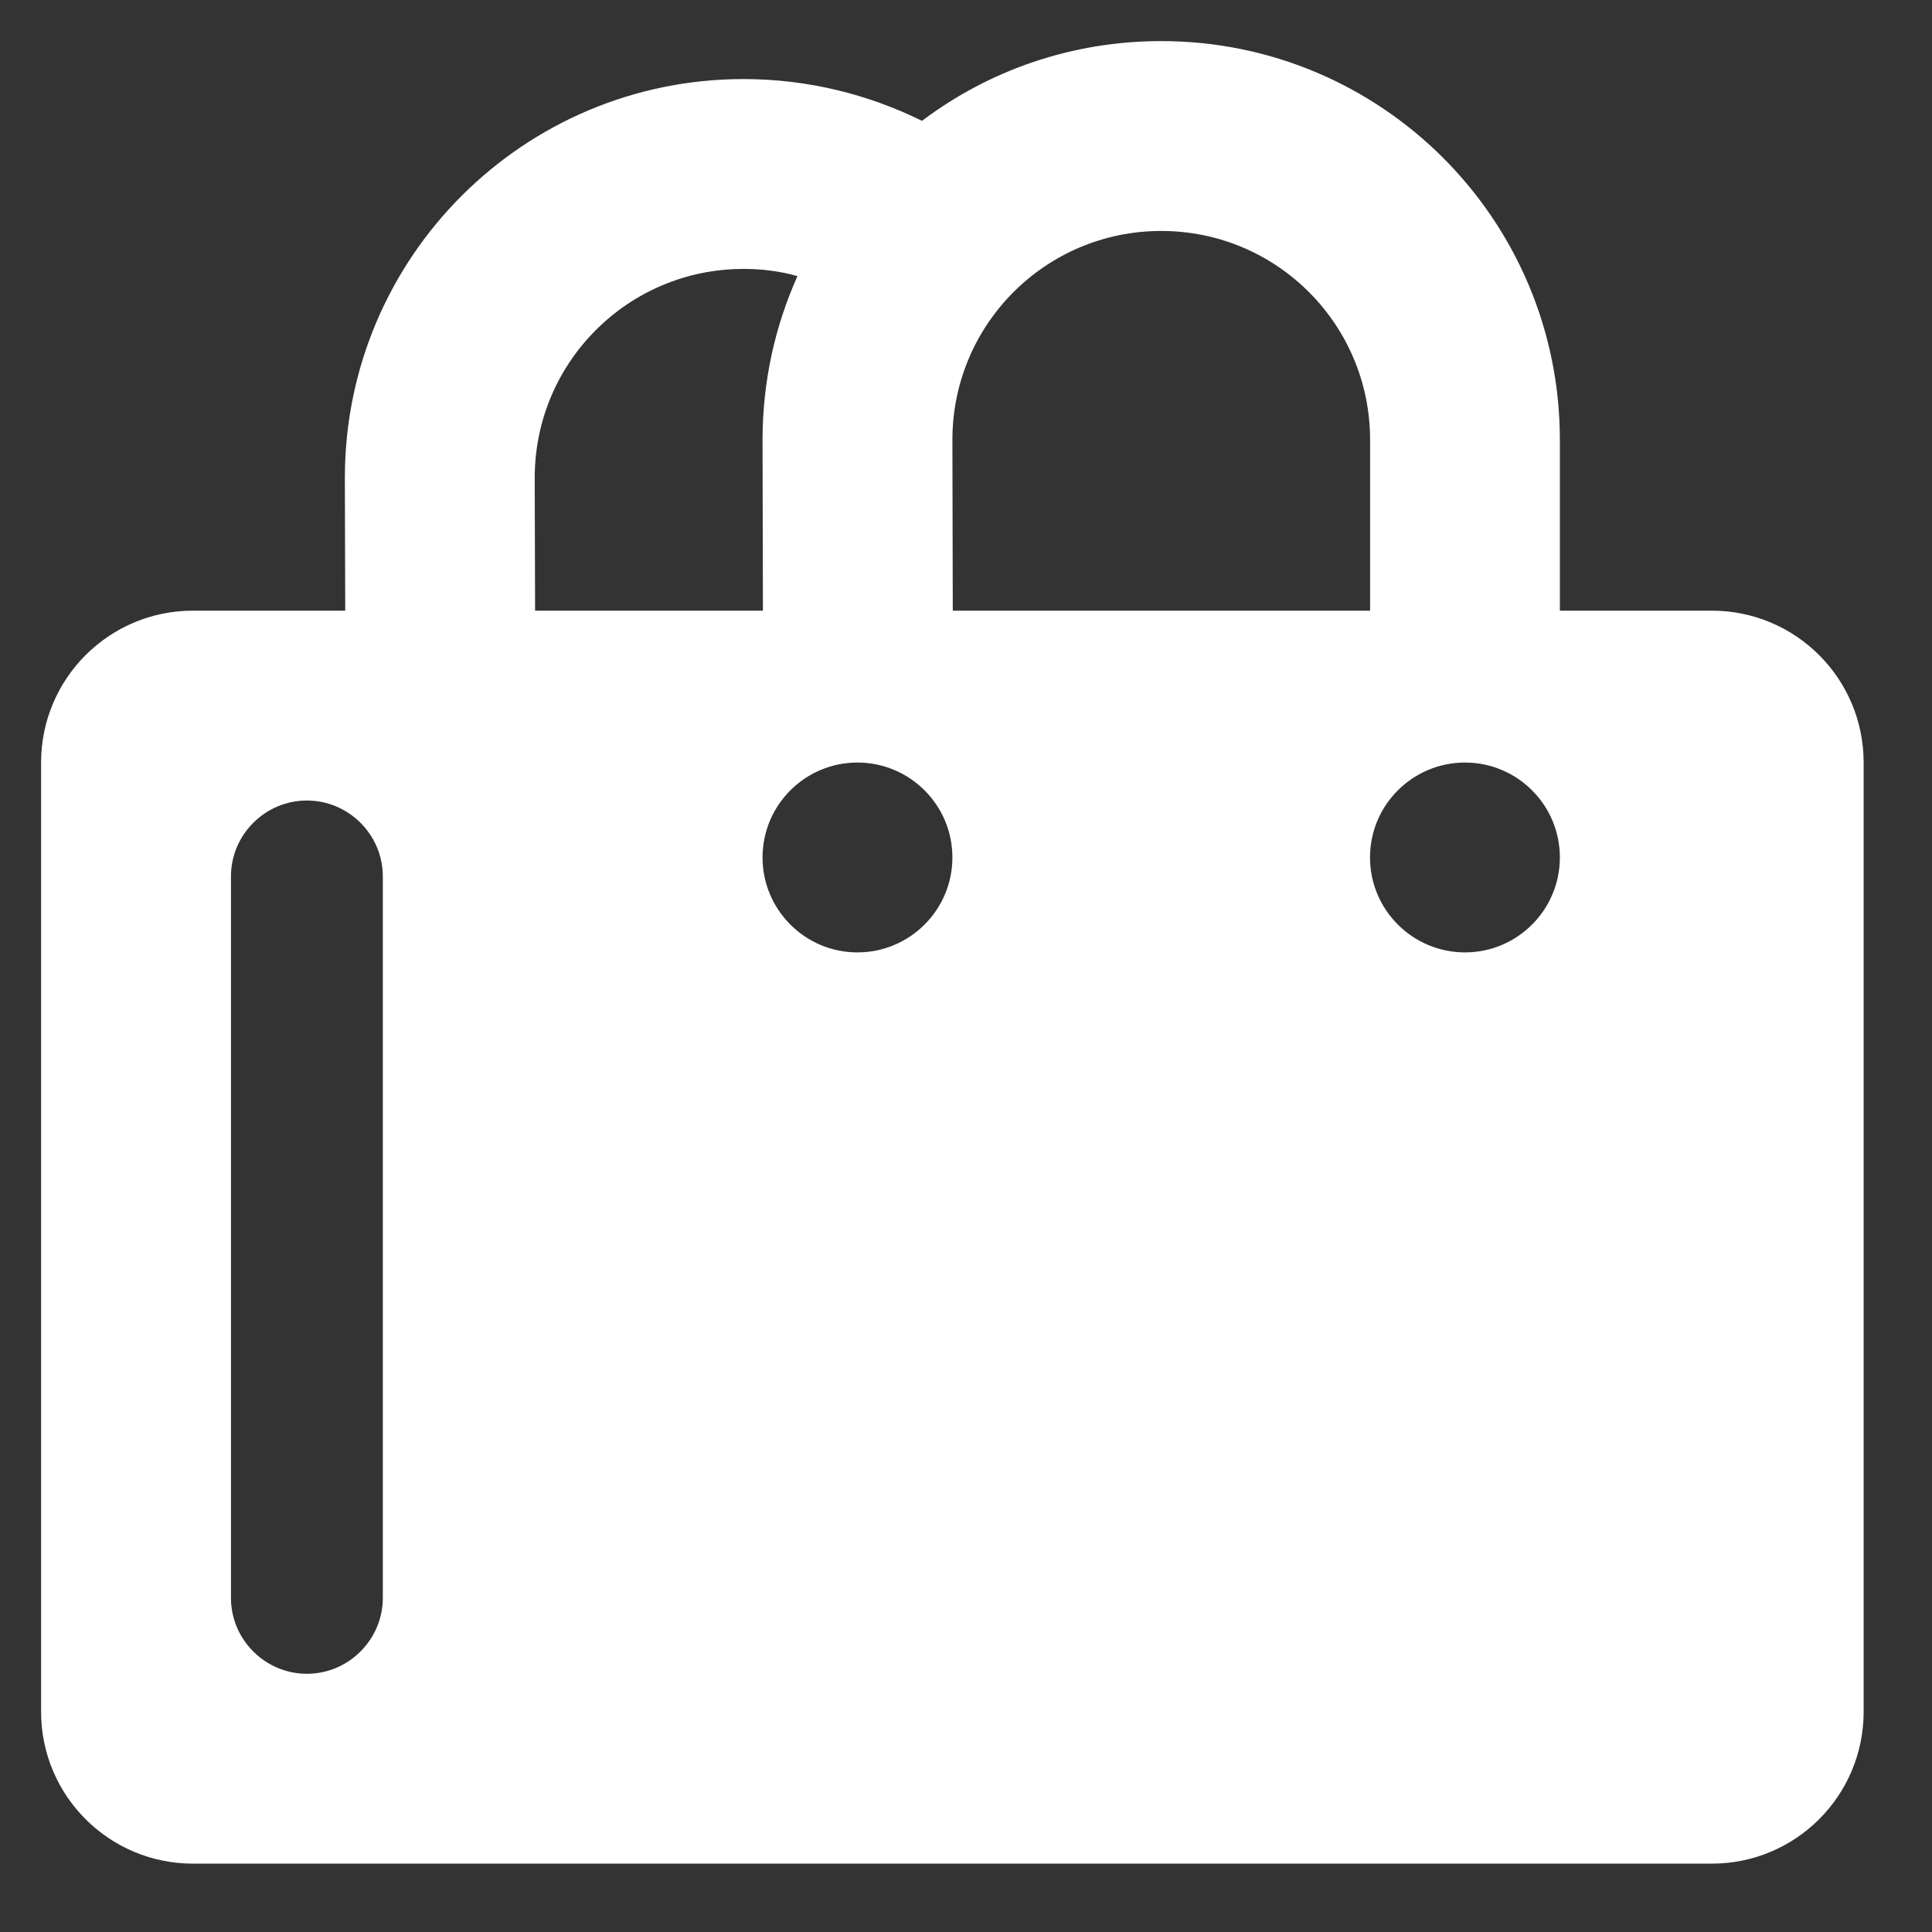 <?xml version="1.0" encoding="UTF-8" standalone="no"?>
<svg width="26px" height="26px" viewBox="0 0 26 26" version="1.1" xmlns="http://www.w3.org/2000/svg" xmlns:xlink="http://www.w3.org/1999/xlink">
    <rect x="0" y="0" width="26" height="26" fill="#333333" stroke="none"/>
    <!-- Generator: Sketch 3.8.1 (29687) - http://www.bohemiancoding.com/sketch -->
    <title>icn/d/product/productset_normal</title>
    <desc>Created with Sketch.</desc>
    <defs></defs>
    <g id="Symbols" stroke="none" stroke-width="1" fill="none" fill-rule="evenodd">
        <g id="MenuIcon/D/Products" transform="translate(-372, -12)">
            <g id="icn/d/product/productset_normal" transform="translate(360, 0)">
                <rect id="Rectangle-195" x="0" y="0" width="50" height="50"></rect>
                <g id="1464363316_92" stroke-width="1" fill-rule="evenodd" transform="translate(12.5, 12.5)" fill="#FFFFFF">
                    <g id="Layer_1">
                        <path d="M0.053,22.536 C0.053,23.666 0.968,24.58 2.097,24.58 L22.536,24.58 C23.666,24.58 24.58,23.666 24.58,22.536 L24.58,9.762 C24.58,8.633 23.666,7.718 22.536,7.718 L20.492,7.718 L20.492,5.419 C20.492,2.455 18.091,0.053 15.127,0.053 C13.916,0.053 12.802,0.452 11.908,1.126 C11.182,0.769 10.37,0.564 9.506,0.564 C6.543,0.564 4.141,2.966 4.141,5.93 L4.146,7.718 L2.097,7.718 C0.968,7.718 0.053,8.633 0.053,9.762 L0.053,22.536 L0.053,22.536 Z M17.937,7.718 L12.322,7.718 L12.317,5.419 C12.317,3.865 13.574,2.608 15.127,2.608 C16.681,2.608 17.938,3.865 17.938,5.419 L17.938,7.718 L17.937,7.718 Z M9.767,7.718 L6.701,7.718 L6.696,5.93 C6.696,4.376 7.953,3.119 9.506,3.119 C9.757,3.119 10.002,3.15 10.232,3.216 C9.931,3.886 9.762,4.632 9.762,5.419 L9.767,7.718 L9.767,7.718 Z M9.762,11.039 C9.762,10.334 10.334,9.762 11.039,9.762 C11.744,9.762 12.317,10.334 12.317,11.039 C12.317,11.744 11.744,12.317 11.039,12.317 C10.334,12.317 9.762,11.744 9.762,11.039 L9.762,11.039 Z M17.937,11.039 C17.937,10.334 18.51,9.762 19.215,9.762 C19.92,9.762 20.492,10.334 20.492,11.039 C20.492,11.744 19.92,12.317 19.215,12.317 C18.51,12.317 17.937,11.744 17.937,11.039 L17.937,11.039 Z M4.652,11.295 L4.652,21.003 C4.652,21.565 4.192,22.025 3.63,22.025 C3.068,22.025 2.608,21.565 2.608,21.003 L2.608,11.295 C2.608,10.733 3.068,10.273 3.63,10.273 C4.192,10.273 4.652,10.733 4.652,11.295 L4.652,11.295 Z" id="Shape"></path>
                    </g>
                </g>
            </g>
        </g>
    </g>
</svg>